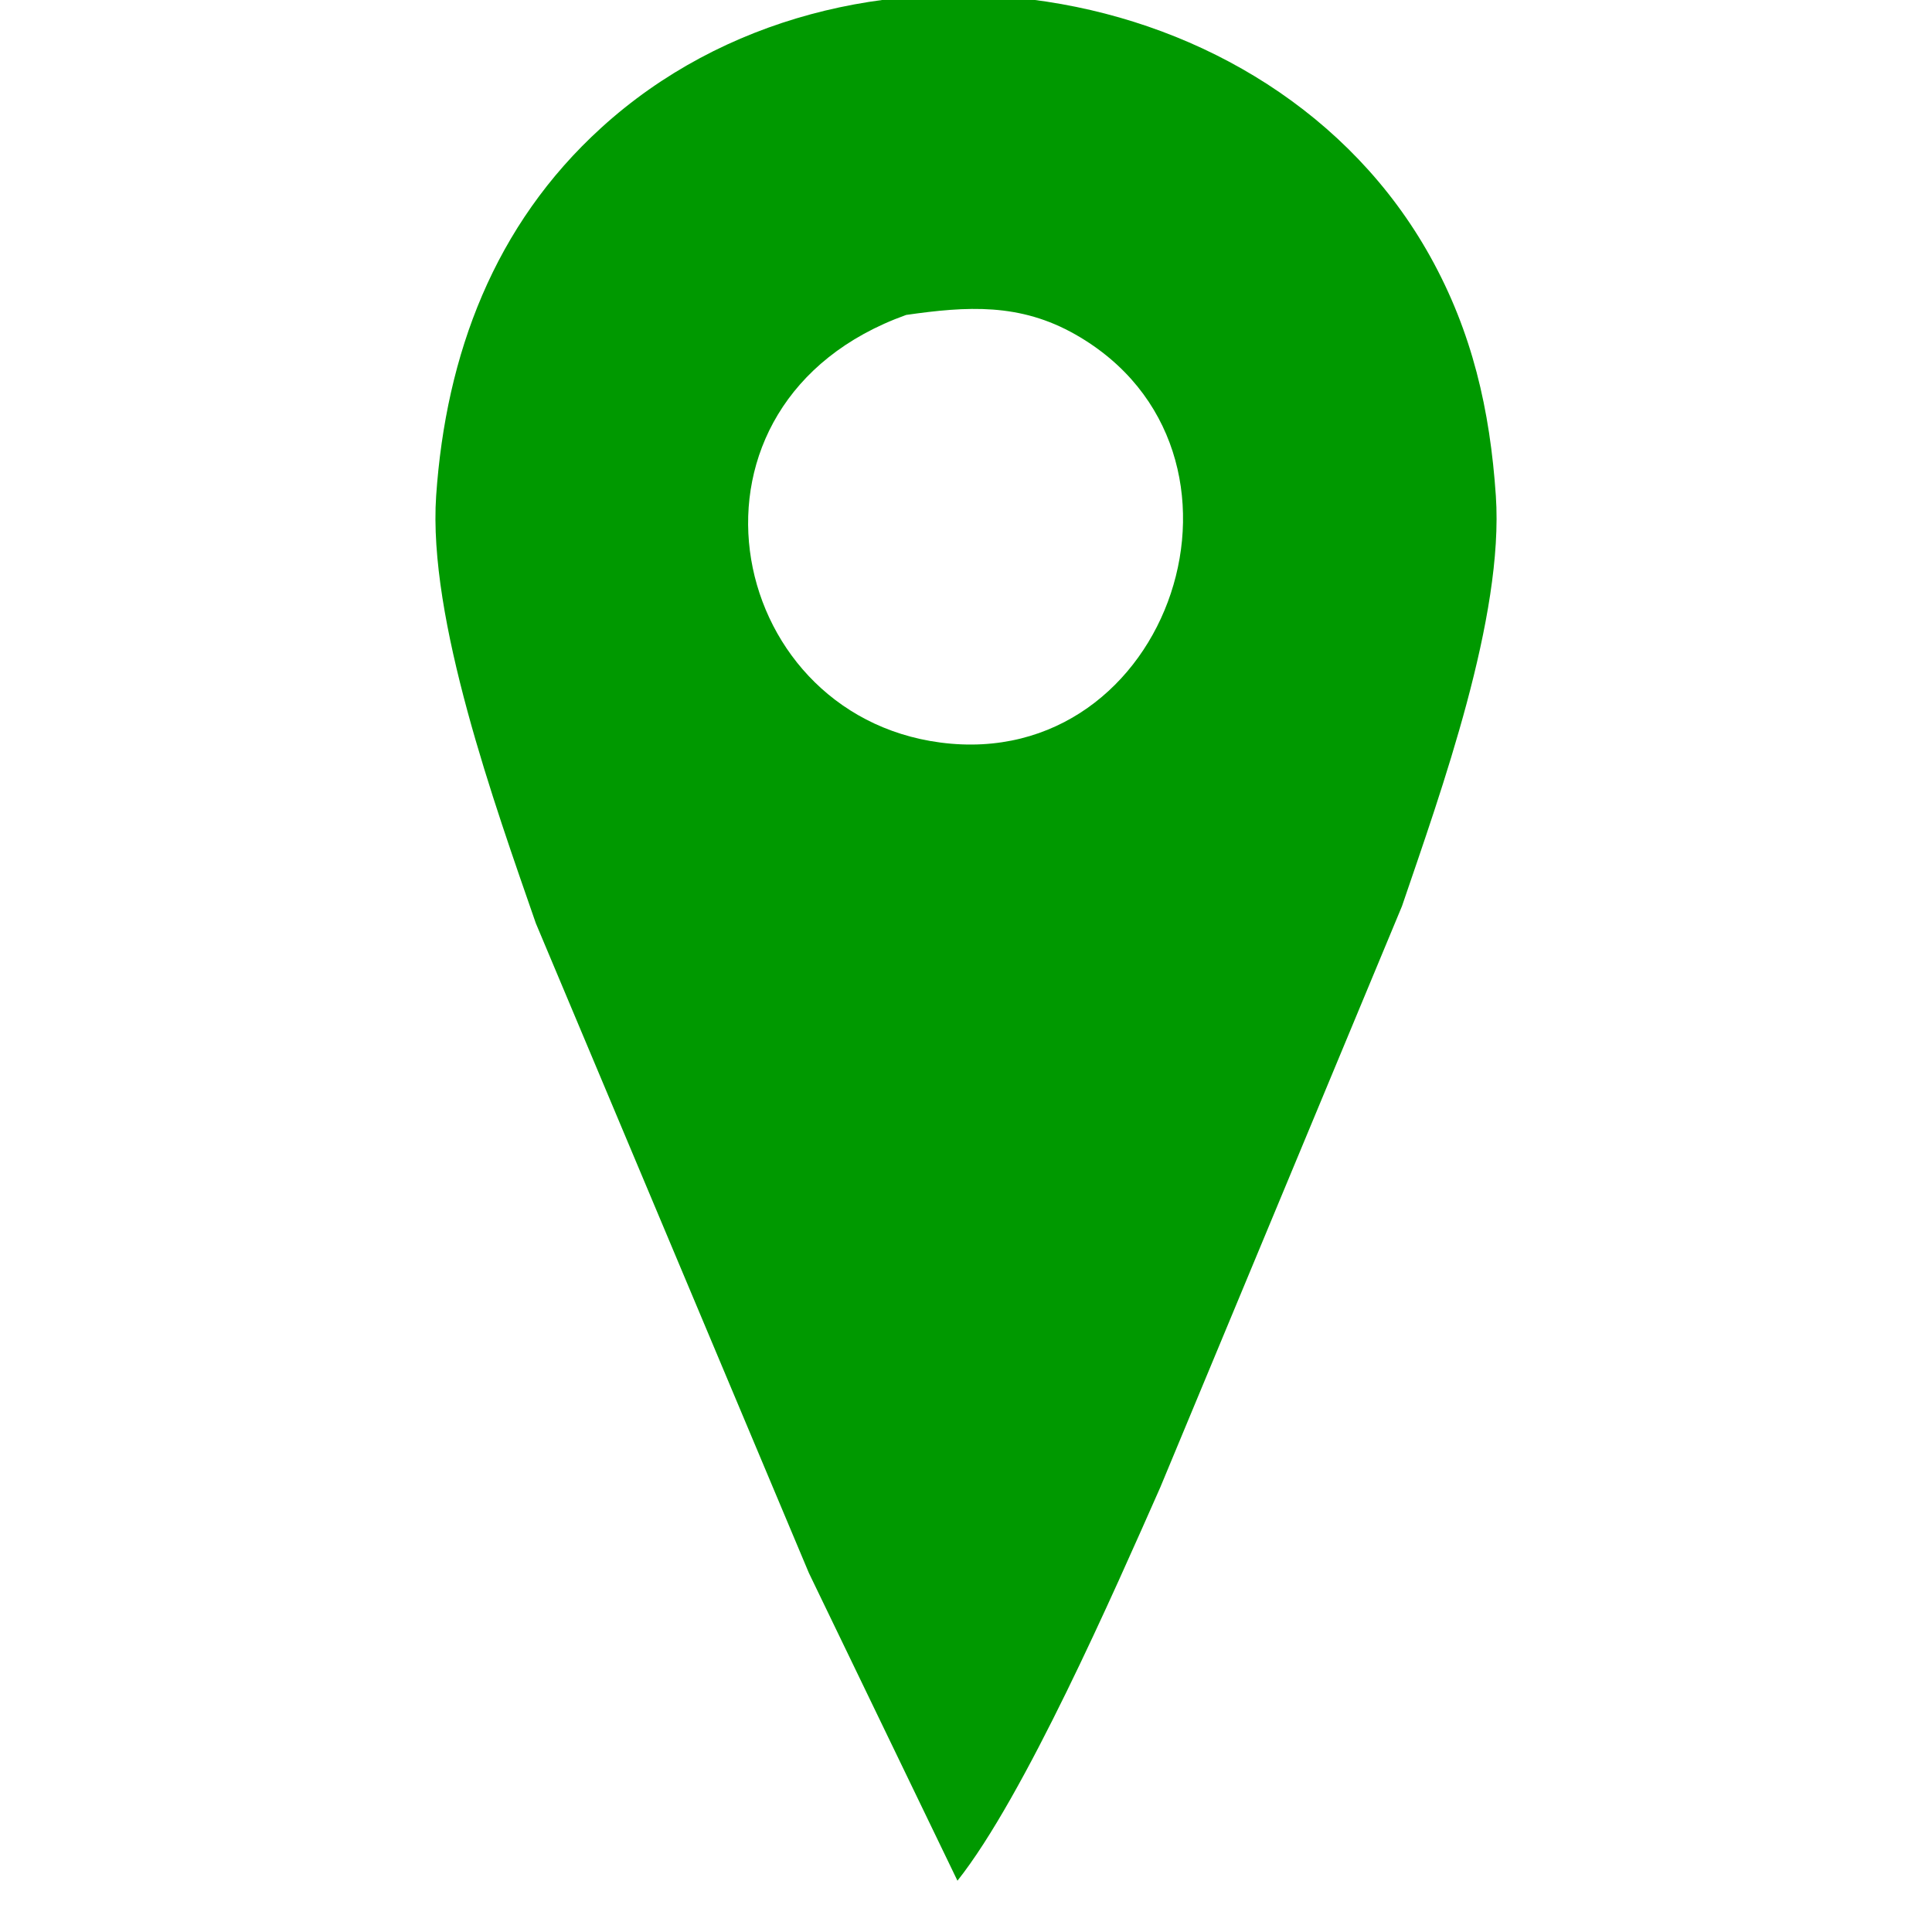 <?xml version="1.0" encoding="UTF-8" standalone="no"?>
<svg xmlns="http://www.w3.org/2000/svg" width="24px" height="24px" color="#009900" viewBox="0 0 113 113"><path fill-rule="nonzero" fill="currentColor" d="M 47.31,92.00 C 47.31,92.00 31.34,54.00 31.34,54.00 28.95,47.10 25.02,36.20 25.51,29.00 26.08,20.72 28.91,13.16 35.17,7.47 49.36,-5.45 74.31,-1.78 83.65,15.00 86.11,19.42 87.15,23.98 87.49,29.00 87.97,36.07 84.30,46.25 82.00,53.00 82.00,53.00 67.86,87.00 67.86,87.00 65.16,93.10 59.91,105.08 56.00,110.00 56.00,110.00 47.31,92.00 47.31,92.00 Z M 55.00,43.43 C 68.52,45.21 74.79,26.34 62.91,19.57 59.65,17.71 56.56,17.91 53.00,18.42 38.73,23.54 42.23,41.75 55.00,43.43 Z" /></svg>